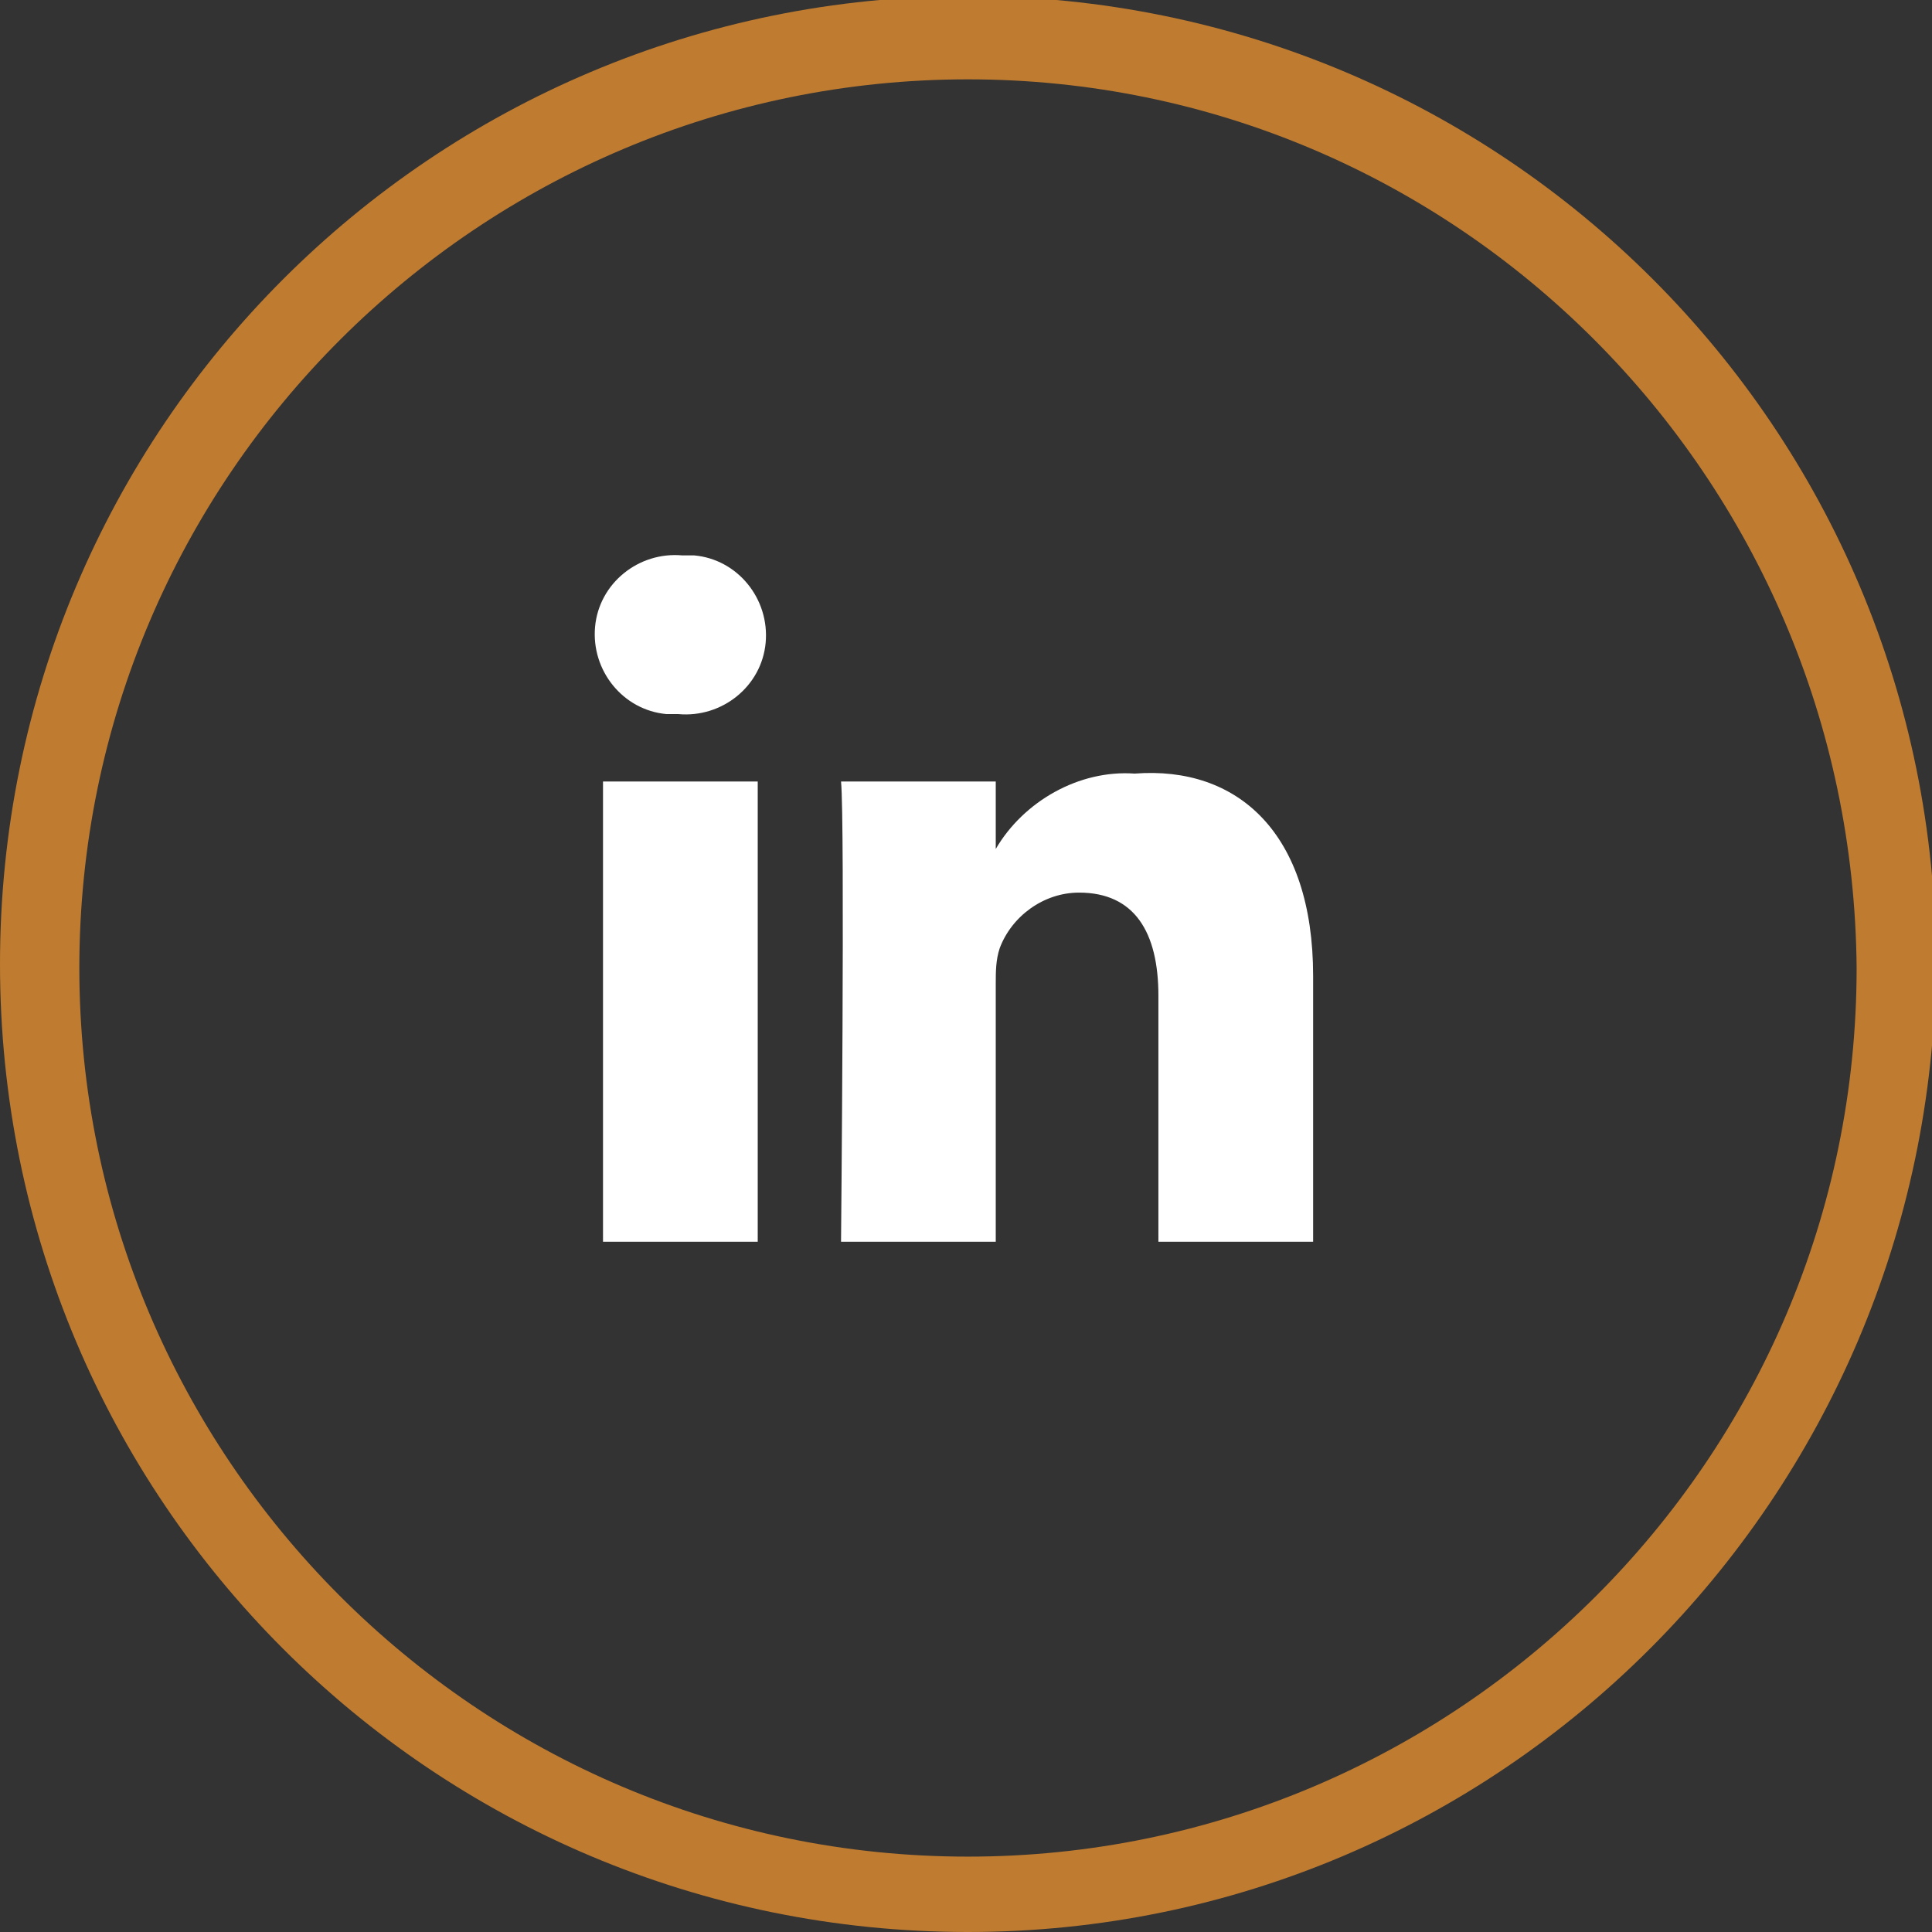 <?xml version="1.0" encoding="utf-8"?>
<!-- Generator: Adobe Illustrator 25.4.1, SVG Export Plug-In . SVG Version: 6.00 Build 0)  -->
<svg version="1.1" id="Layer_1" xmlns="http://www.w3.org/2000/svg" xmlns:xlink="http://www.w3.org/1999/xlink" x="0px" y="0px"
	 width="48.7px" height="48.7px" viewBox="0 0 48.7 48.7" enable-background="new 0 0 48.7 48.7" xml:space="preserve">
<rect x="0" y="0" width="48.7" height="48.7" fill="#333333" stroke="none"/>
<g id="Group_273" transform="translate(-1360 -3651)">
	<path id="Path_197" fill="#BF7B30" d="M1384.4,3699.7c-13.5,0-24.4-10.9-24.4-24.4c0-13.5,10.9-24.4,24.4-24.4
		c13.5,0,24.4,10.9,24.4,24.4C1408.7,3688.8,1397.8,3699.7,1384.4,3699.7z M1384.4,3653c-12.3,0-22.4,10-22.4,22.4
		c0,12.3,10,22.4,22.4,22.4c12.3,0,22.4-10,22.4-22.4C1406.7,3663,1396.7,3653,1384.4,3653z"/>
	<path class="icon" fill="#FFFFFF" d="M1393.1,3675.6v6.7h-3.9v-6.2c0-1.6-0.6-2.6-2-2.6c-0.9,0-1.7,0.6-2,1.4
		c-0.1,0.3-0.1,0.6-0.1,0.9v6.5h-3.9c0,0,0.1-10.6,0-11.6h3.9v1.7c0,0,0,0,0,0h0v0c0.7-1.2,2.1-2,3.5-1.9
		C1391.2,3670.3,1393.1,3672,1393.1,3675.6z M1377.2,3665c-1.1-0.1-2.1,0.7-2.2,1.8c-0.1,1.1,0.7,2.1,1.8,2.2c0.1,0,0.2,0,0.3,0h0
		c1.1,0.1,2.1-0.7,2.2-1.8c0.1-1.1-0.7-2.1-1.8-2.2C1377.4,3665,1377.3,3665,1377.2,3665L1377.2,3665z M1375.2,3682.3h3.9v-11.6
		h-3.9V3682.3z"/>
</g>
</svg>
